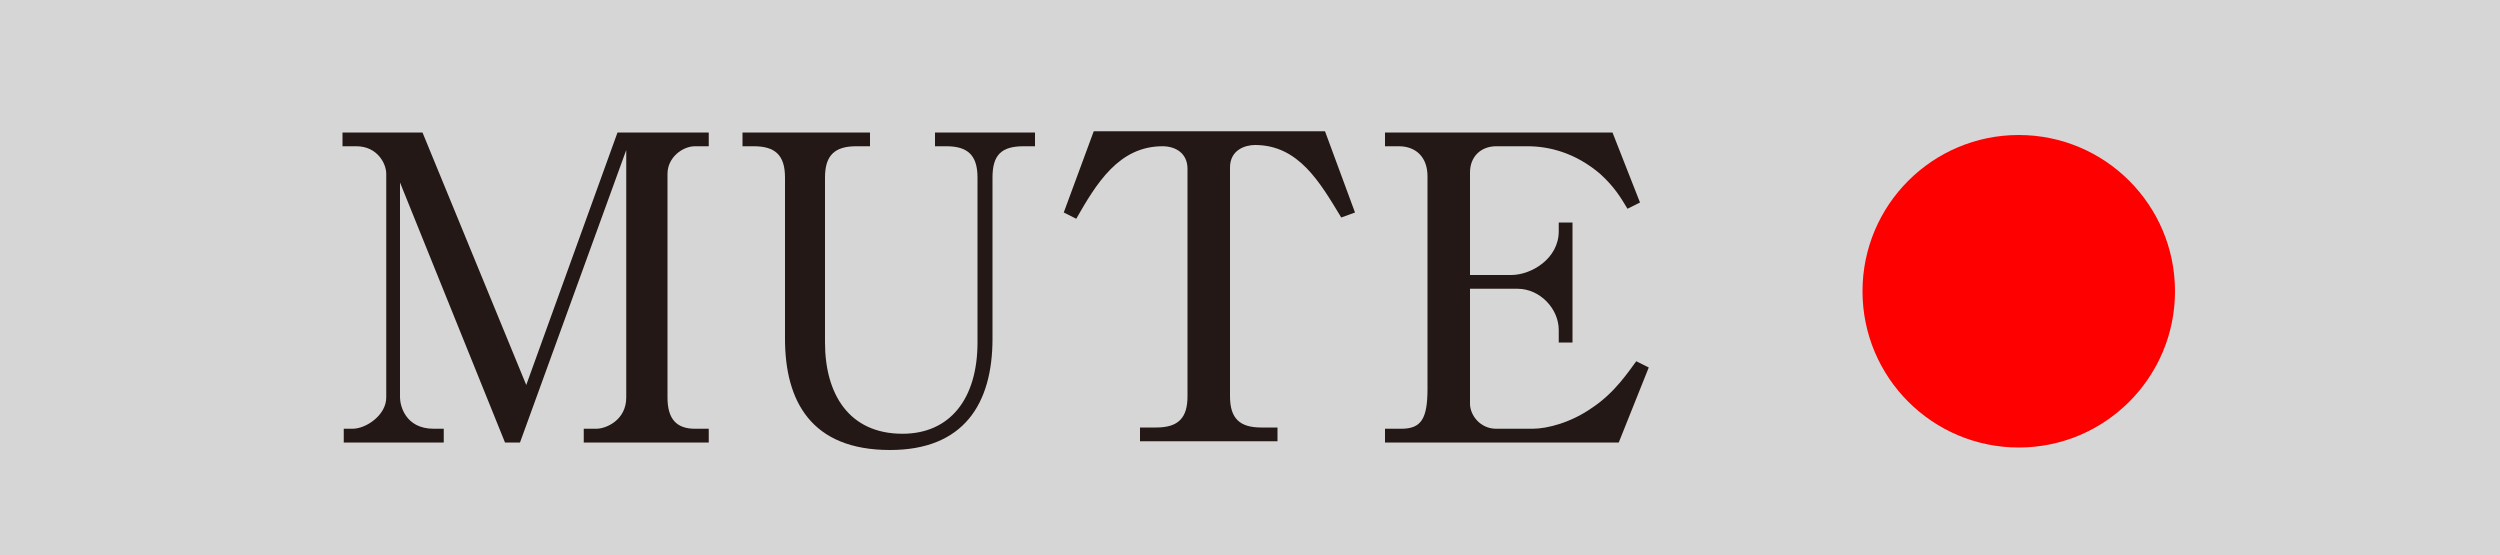 <!-- Generator: Adobe Illustrator 19.0.0, SVG Export Plug-In  -->
<svg version="1.1"
	 xmlns="http://www.w3.org/2000/svg" xmlns:xlink="http://www.w3.org/1999/xlink" xmlns:a="http://ns.adobe.com/AdobeSVGViewerExtensions/3.0/"
	 x="0px" y="0px" width="200px" height="44.4px" viewBox="0 0 200 44.4"
	 style="overflow:scroll;enable-background:new 0 0 200 44.4;" xml:space="preserve">
<rect x="0" y="0" width="200" height="44.4" fill="#333333" stroke="none"/>
<style type="text/css">
	.st0{opacity:0.8;fill:#FFFFFF;}
	.st1{fill:#231815;}
	.st2{fill:#FF0000;}
</style>
<defs>
</defs>
<g id="XMLID_40_">
	<rect id="XMLID_52_" class="st0" width="200" height="44.4"/>
	<g id="XMLID_41_">
		<g id="XMLID_43_">
			<path id="XMLID_50_" class="st1" d="M41.6,35.4h-1.2L32,14.6v17.2c0,0.6,0.4,2.5,2.7,2.5h0.8v1.1h-8v-1.1h0.7
				c1.1,0,2.7-1.1,2.7-2.5V13.9c0-0.8-0.7-2.2-2.4-2.2h-1.1v-1.1h6.4l8.3,20.2l7.3-20.2h7.3v1.1h-1.1c-1,0-2.2,0.9-2.2,2.2v17.9
				c0,1.7,0.7,2.5,2.2,2.5h1.1v1.1h-10v-1.1h1c0.8,0,2.4-0.7,2.4-2.5V12L41.6,35.4z"/>
			<path id="XMLID_48_" class="st1" d="M69.4,11.7h-0.9c-1.7,0-2.5,0.7-2.5,2.5v13.2c0,4.1,1.9,7.3,6.2,7.3c3.8,0,6-2.8,6-7.3V14.2
				c0-1.8-0.8-2.5-2.5-2.5h-0.9v-1.1h8v1.1h-0.9c-1.8,0-2.5,0.7-2.5,2.5v12.9c0,5.2-2.3,8.9-8.2,8.9c-6.3,0-8.4-3.9-8.4-8.9V14.2
				c0-1.8-0.8-2.5-2.5-2.5h-0.9v-1.1h10.2V11.7z"/>
			<path id="XMLID_46_" class="st1" d="M106,10.5l2.4,6.5l-1.1,0.4c-1.7-2.8-3.4-5.8-6.9-5.8c-0.8,0-2,0.4-2,1.8v18.3
				c0,1.8,0.8,2.5,2.5,2.5h1.3v1.1H91.2v-1.1h1.3c1.8,0,2.5-0.8,2.5-2.5V13.5c0-1.2-0.9-1.8-2-1.8c-3.5,0-5.3,3-6.9,5.8L85.1,17
				l2.4-6.5H106z"/>
			<path id="XMLID_44_" class="st1" d="M129.5,35.4h-18.7v-1.1h1.3c1.6,0,2.1-0.8,2.1-3.2v-17c0-1.5-0.9-2.4-2.3-2.4h-1.1v-1.1H129
				l2.2,5.6l-1,0.5c-0.6-1-1.1-1.8-2.2-2.8c-2-1.7-4.1-2.2-5.8-2.2h-2.5c-1.2,0-2.1,0.8-2.1,2.1V22h3.3c1.6,0,3.8-1.3,3.8-3.5v-0.7
				h1.1v9.6h-1.1v-1c0-1.7-1.5-3.3-3.3-3.3h-3.8v9.2c0,0.9,0.8,2,2.1,2h2.9c1.2,0,3.1-0.5,4.8-1.7c1.8-1.2,2.9-2.9,3.5-3.7l1,0.5
				L129.5,35.4z"/>
		</g>
		<circle id="XMLID_42_" class="st2" cx="161.5" cy="23.3" r="12.5"/>
	</g>
</g>
</svg>
